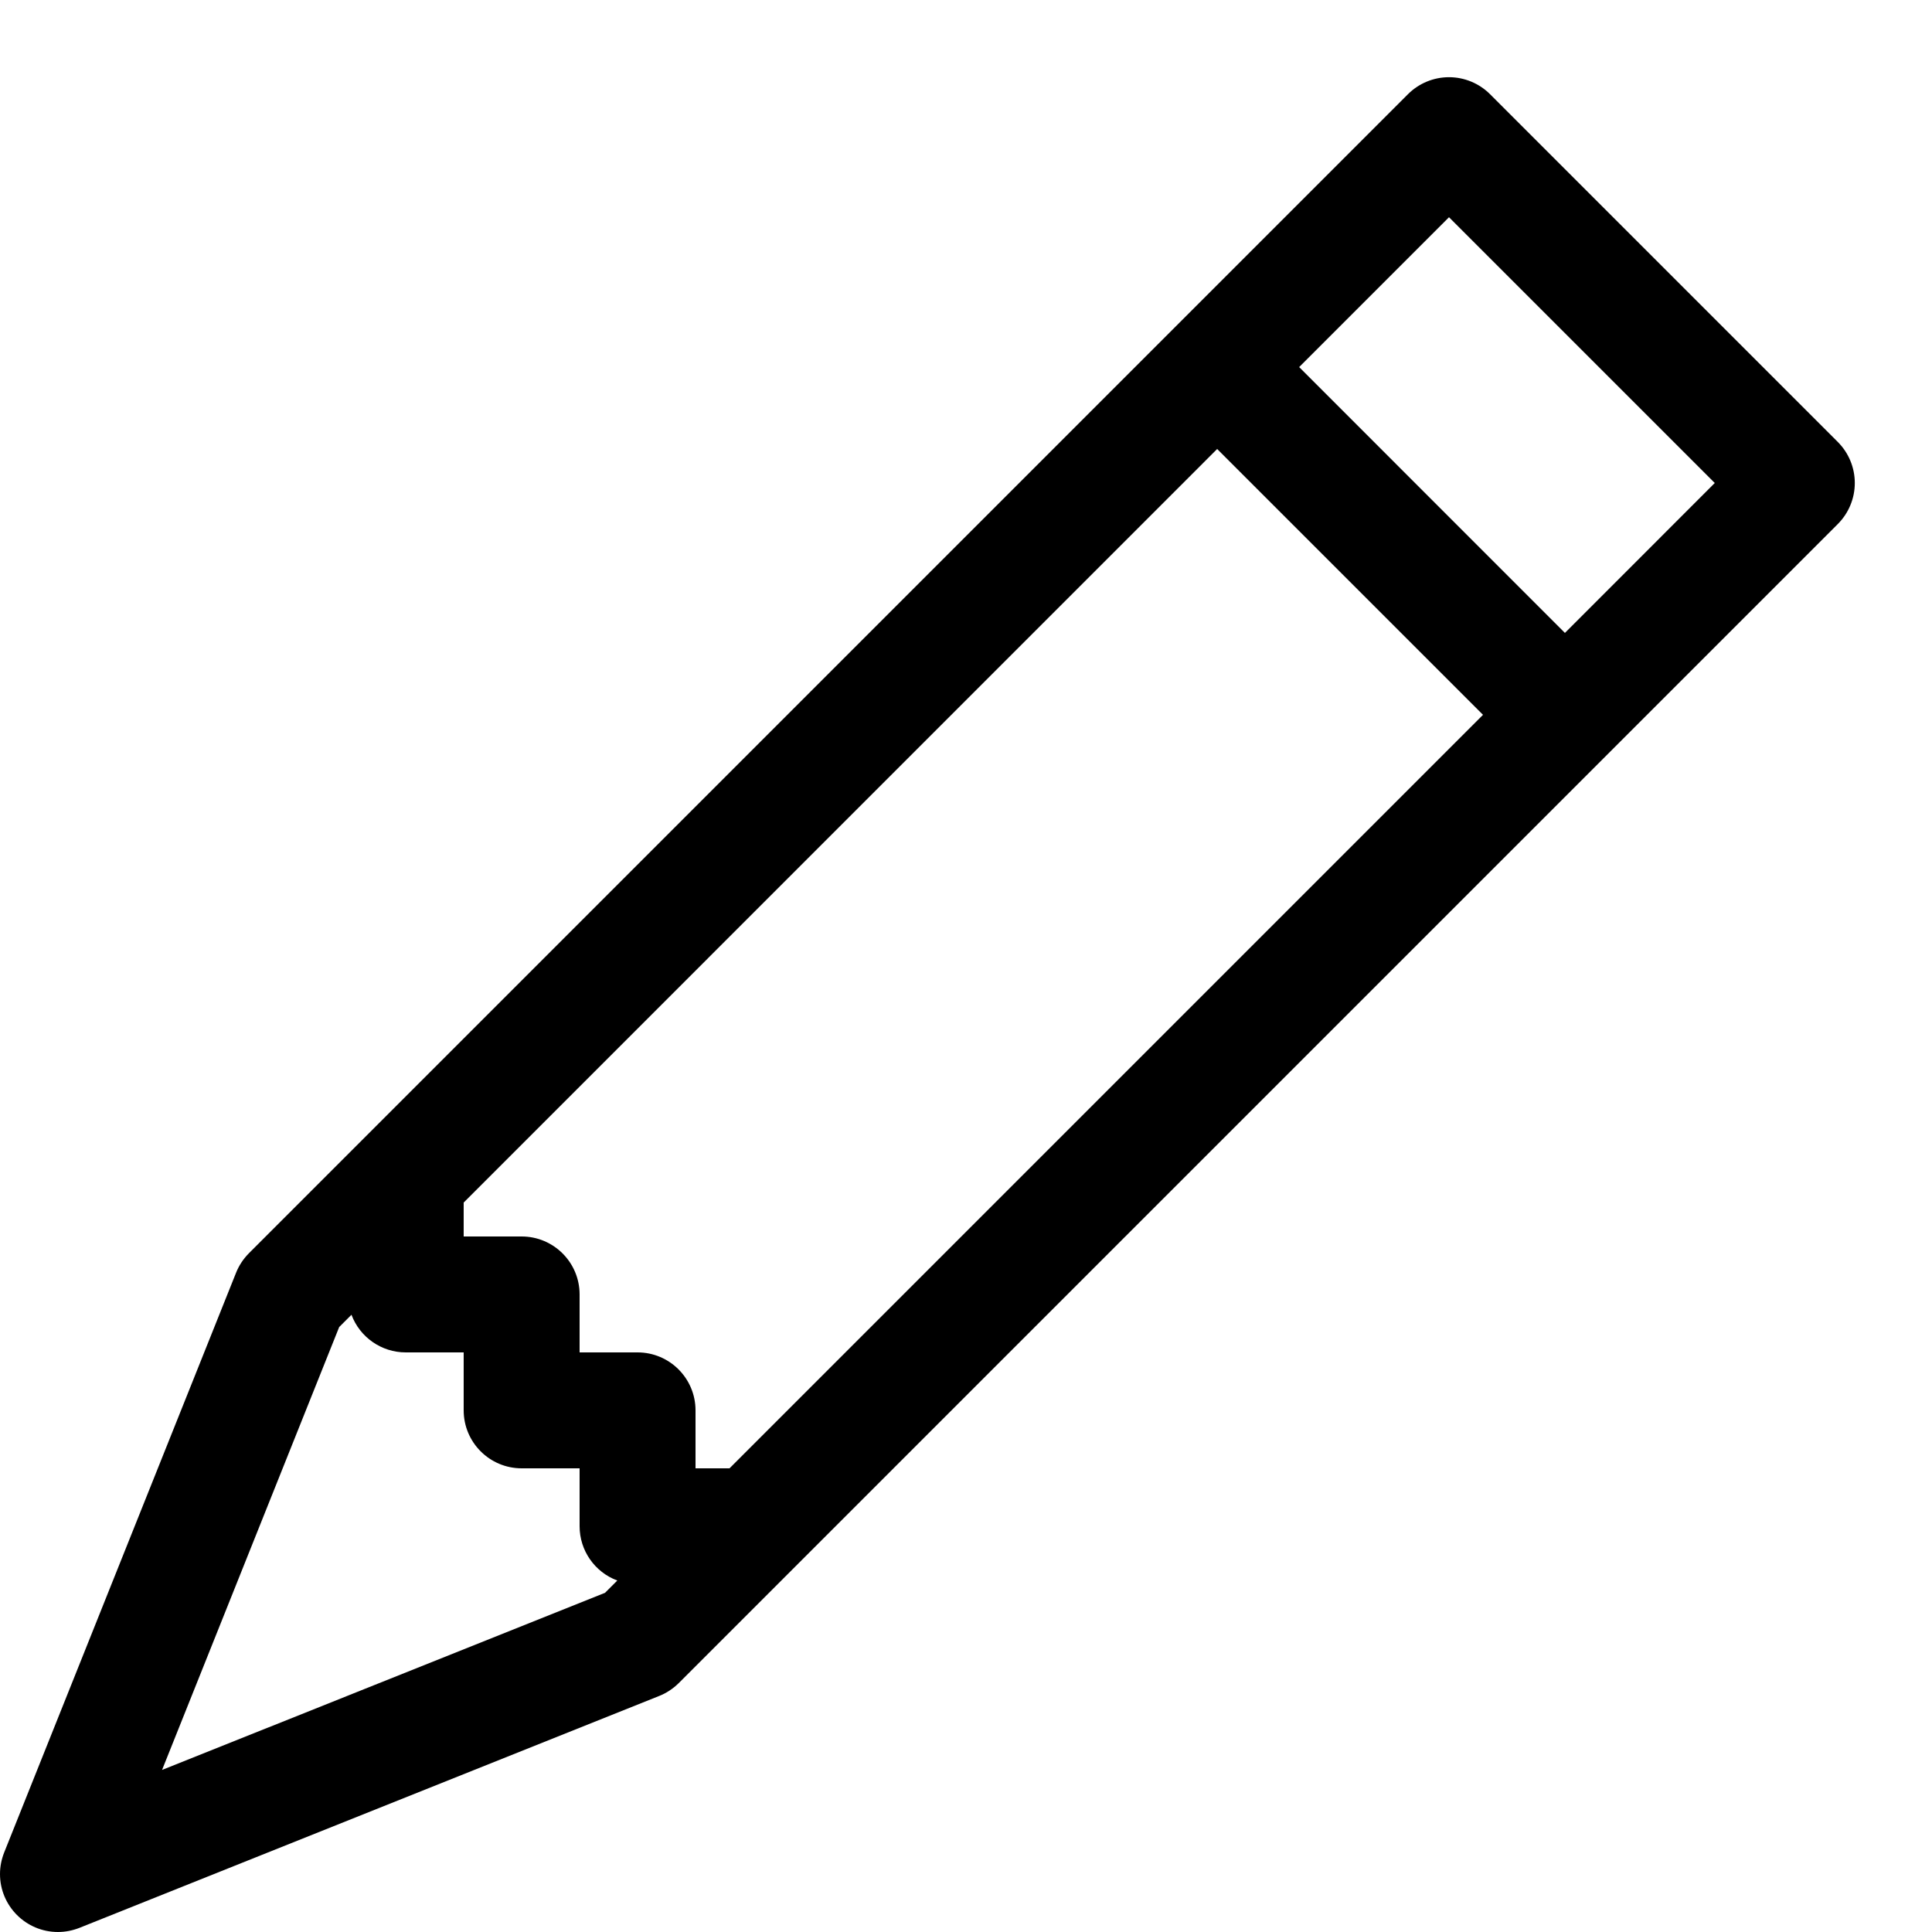 ﻿<?xml version="1.0" encoding="utf-8"?>
<svg version="1.1" xmlns:xlink="http://www.w3.org/1999/xlink" width="25px" height="25px" xmlns="http://www.w3.org/2000/svg">
  <defs>
    <pattern id="BGPattern" patternUnits="userSpaceOnUse" alignment="0 0" imageRepeat="None" />
    <mask fill="white" id="Clip6022">
      <path d="M 3.219 16.219  L 18.219 1.219  C 18.36 1.078  18.551 0.999  18.75 0.999  C 18.949 0.999  19.14 1.078  19.281 1.219  L 23.781 5.719  C 23.922 5.86  24.001 6.051  24.001 6.25  C 24.001 6.449  23.922 6.64  23.781 6.781  L 8.781 21.781  C 8.709 21.852  8.623 21.909  8.529 21.946  L 1.029 24.946  C 0.94 24.981  0.846 25  0.75 25  C 0.336 25  0 24.664  0 24.25  C 0 24.154  0.019 24.06  0.054 23.971  L 3.054 16.471  C 3.091 16.377  3.148 16.291  3.219 16.219  Z M 18.75 2.811  L 16.811 4.75  L 20.25 8.19  L 22.189 6.25  L 18.75 2.811  Z M 9.44 19  L 19.19 9.25  L 15.75 5.81  L 6 15.561  L 6 16  L 6.75 16  C 7.164 16  7.5 16.336  7.5 16.75  L 7.5 17.5  L 8.25 17.5  C 8.664 17.5  9 17.836  9 18.25  L 9 19  L 9.44 19  Z M 5.25 17.5  C 4.937 17.5  4.657 17.305  4.548 17.013  L 4.389 17.172  L 2.097 22.903  L 7.829 20.611  L 7.988 20.452  C 7.695 20.343  7.5 20.063  7.5 19.75  L 7.5 19  L 6.75 19  C 6.336 19  6 18.664  6 18.25  L 6 17.5  L 5.25 17.5  Z " fill-rule="evenodd" />
    </mask>
  </defs>
  <g>
    <path d="M 3.219 16.219  L 18.219 1.219  C 18.36 1.078  18.551 0.999  18.75 0.999  C 18.949 0.999  19.14 1.078  19.281 1.219  L 23.781 5.719  C 23.922 5.86  24.001 6.051  24.001 6.25  C 24.001 6.449  23.922 6.64  23.781 6.781  L 8.781 21.781  C 8.709 21.852  8.623 21.909  8.529 21.946  L 1.029 24.946  C 0.94 24.981  0.846 25  0.75 25  C 0.336 25  0 24.664  0 24.25  C 0 24.154  0.019 24.06  0.054 23.971  L 3.054 16.471  C 3.091 16.377  3.148 16.291  3.219 16.219  Z M 18.75 2.811  L 16.811 4.75  L 20.25 8.19  L 22.189 6.25  L 18.75 2.811  Z M 9.44 19  L 19.19 9.25  L 15.75 5.81  L 6 15.561  L 6 16  L 6.75 16  C 7.164 16  7.5 16.336  7.5 16.75  L 7.5 17.5  L 8.25 17.5  C 8.664 17.5  9 17.836  9 18.25  L 9 19  L 9.44 19  Z M 5.25 17.5  C 4.937 17.5  4.657 17.305  4.548 17.013  L 4.389 17.172  L 2.097 22.903  L 7.829 20.611  L 7.988 20.452  C 7.695 20.343  7.5 20.063  7.5 19.75  L 7.5 19  L 6.75 19  C 6.336 19  6 18.664  6 18.25  L 6 17.5  L 5.25 17.5  Z " fill-rule="nonzero" fill="rgba(0, 0, 0, 1)" stroke="none" class="fill" />
    <path d="M 3.219 16.219  L 18.219 1.219  C 18.36 1.078  18.551 0.999  18.75 0.999  C 18.949 0.999  19.14 1.078  19.281 1.219  L 23.781 5.719  C 23.922 5.86  24.001 6.051  24.001 6.25  C 24.001 6.449  23.922 6.64  23.781 6.781  L 8.781 21.781  C 8.709 21.852  8.623 21.909  8.529 21.946  L 1.029 24.946  C 0.94 24.981  0.846 25  0.75 25  C 0.336 25  0 24.664  0 24.25  C 0 24.154  0.019 24.06  0.054 23.971  L 3.054 16.471  C 3.091 16.377  3.148 16.291  3.219 16.219  Z " stroke-width="0" stroke-dasharray="0" stroke="rgba(255, 255, 255, 0)" fill="none" class="stroke" mask="url(#Clip6022)" />
    <path d="M 18.75 2.811  L 16.811 4.75  L 20.25 8.19  L 22.189 6.25  L 18.75 2.811  Z " stroke-width="0" stroke-dasharray="0" stroke="rgba(255, 255, 255, 0)" fill="none" class="stroke" mask="url(#Clip6022)" />
    <path d="M 9.44 19  L 19.19 9.25  L 15.75 5.81  L 6 15.561  L 6 16  L 6.75 16  C 7.164 16  7.5 16.336  7.5 16.75  L 7.5 17.5  L 8.25 17.5  C 8.664 17.5  9 17.836  9 18.25  L 9 19  L 9.44 19  Z " stroke-width="0" stroke-dasharray="0" stroke="rgba(255, 255, 255, 0)" fill="none" class="stroke" mask="url(#Clip6022)" />
    <path d="M 5.25 17.5  C 4.937 17.5  4.657 17.305  4.548 17.013  L 4.389 17.172  L 2.097 22.903  L 7.829 20.611  L 7.988 20.452  C 7.695 20.343  7.5 20.063  7.5 19.75  L 7.5 19  L 6.75 19  C 6.336 19  6 18.664  6 18.25  L 6 17.5  L 5.25 17.5  Z " stroke-width="0" stroke-dasharray="0" stroke="rgba(255, 255, 255, 0)" fill="none" class="stroke" mask="url(#Clip6022)" />
  </g>
</svg>